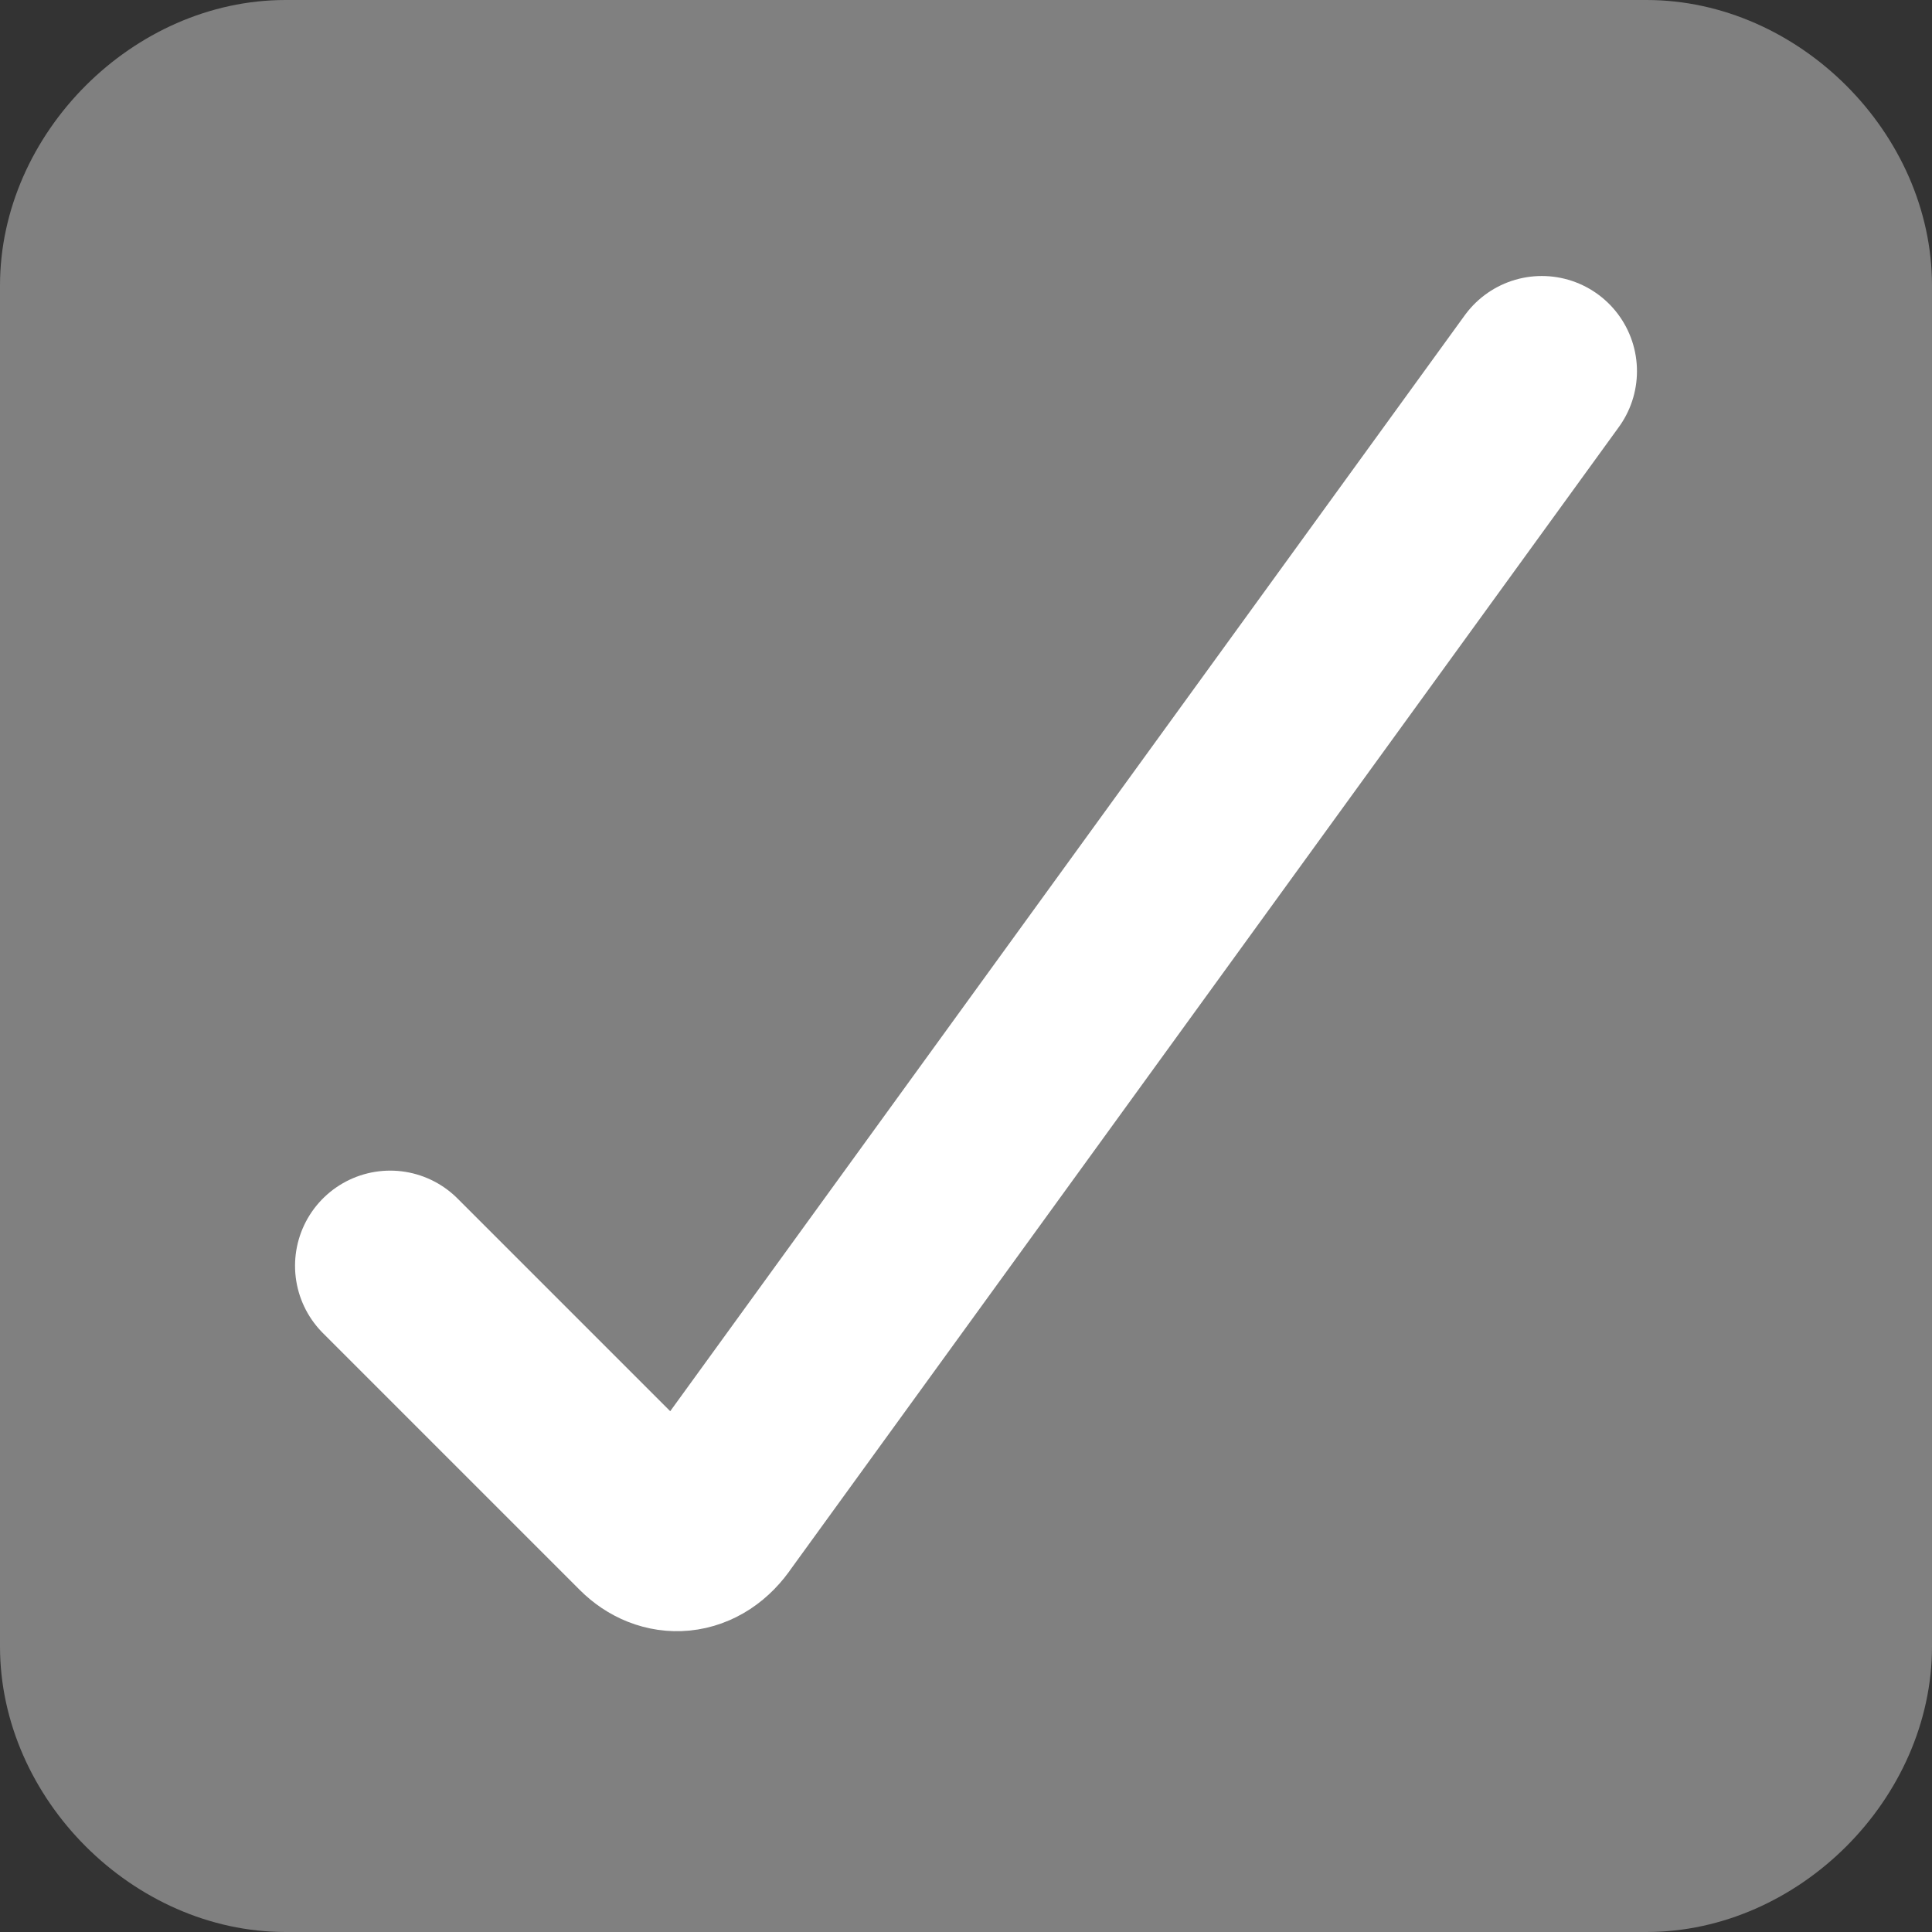 <?xml version="1.0" encoding="utf-8"?>
<!-- Generator: Adobe Illustrator 25.2.3, SVG Export Plug-In . SVG Version: 6.00 Build 0)  -->
<svg version="1.1" id="Ebene_1" xmlns="http://www.w3.org/2000/svg" xmlns:xlink="http://www.w3.org/1999/xlink" x="0px" y="0px"
	 viewBox="0 0 20.3 20.3" style="enable-background:new 0 0 20.3 20.3;" xml:space="preserve">
<rect x="0" y="0" width="20.3" height="20.3" fill="#333333" stroke="none"/>
<style type="text/css">
	.st0{fill:#808080;}
	.st1{fill:none;stroke:#FFFFFF;stroke-width:2;stroke-linecap:round;stroke-linejoin:bevel;stroke-miterlimit:3;}
</style>
<g>
	<g>
		<path class="st0" d="M20.3,17.3c0,1.6-1.4,3-3,3H3c-1.6,0-3-1.4-3-3V3c0-1.6,1.4-3,3-3h14.3c1.6,0,3,1.4,3,3V17.3z"/>
	</g>
	<g>
		<path class="st1" d="M16.2,3.9l-8.7,12C7.3,16.2,7,16.2,6.8,16l-2.7-2.7"/>
	</g>
</g>
</svg>
